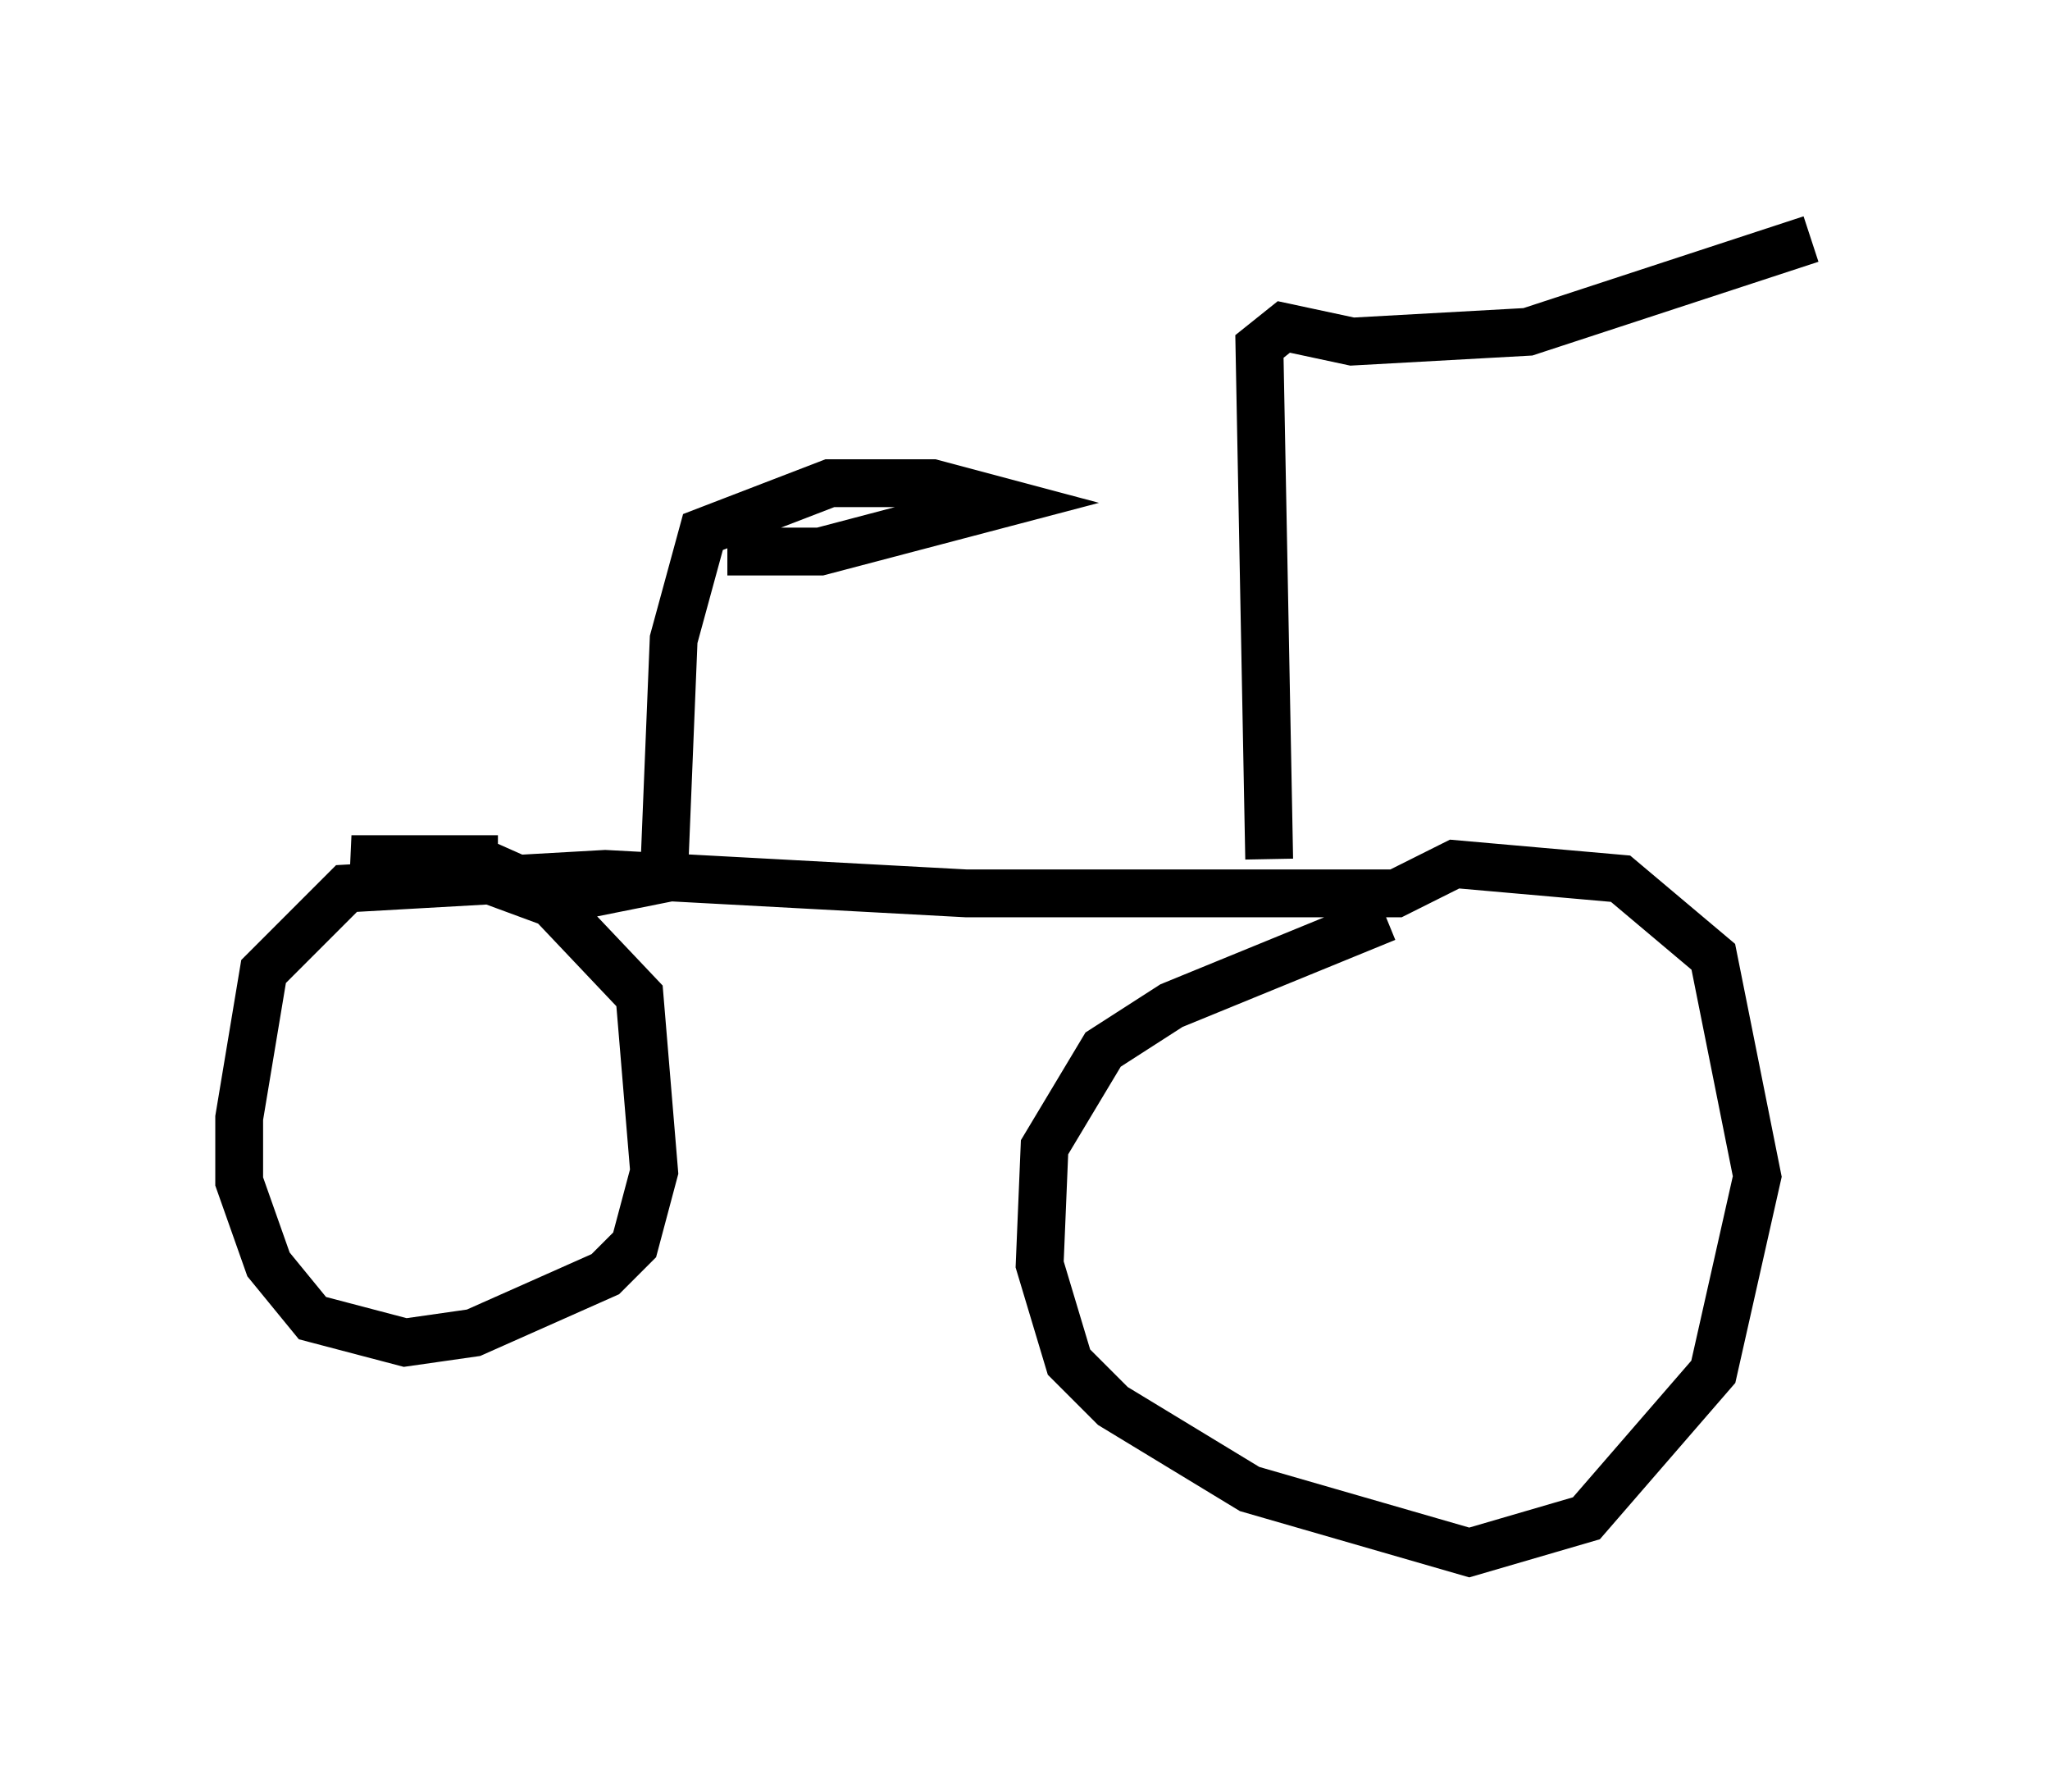 <?xml version="1.0" encoding="utf-8" ?>
<svg baseProfile="full" height="37.461" version="1.1" width="42.871" xmlns="http://www.w3.org/2000/svg" xmlns:ev="http://www.w3.org/2001/xml-events" xmlns:xlink="http://www.w3.org/1999/xlink"><defs /><rect fill="white" height="37.461" width="42.871" x="0" y="0" /><path d="M30.623, 18.883 m-1.633, 0.306 l-4.492, 1.838 -1.429, 0.919 l-1.225, 2.042 -0.102, 2.45 l0.613, 2.042 0.919, 0.919 l2.858, 1.735 4.594, 1.327 l2.45, -0.715 2.654, -3.063 l0.919, -4.083 -0.919, -4.594 l-1.94, -1.633 -3.471, -0.306 l-1.225, 0.613 -8.983, 0.0 l-7.554, -0.408 -5.41, 0.306 l-1.735, 1.735 -0.51, 3.063 l0.0, 1.327 0.613, 1.735 l0.919, 1.123 1.94, 0.51 l1.429, -0.204 2.756, -1.225 l0.613, -0.613 0.408, -1.531 l-0.306, -3.675 -1.838, -1.94 l-1.94, -0.715 -2.246, -0.204 l3.063, 0.0 -0.51, 0.0 l0.919, 0.408 1.531, 0.306 l1.531, -0.306 0.204, -5.002 l0.613, -2.246 2.654, -1.021 l2.144, 0.0 1.531, 0.408 l-3.879, 1.021 -1.94, 0.0 m11.331, 6.431 l-0.204, -10.719 0.51, -0.408 l1.429, 0.306 3.675, -0.204 l5.921, -1.94 m-11.842, 1.94 " fill="none" stroke="black" stroke-width="1" /></svg>